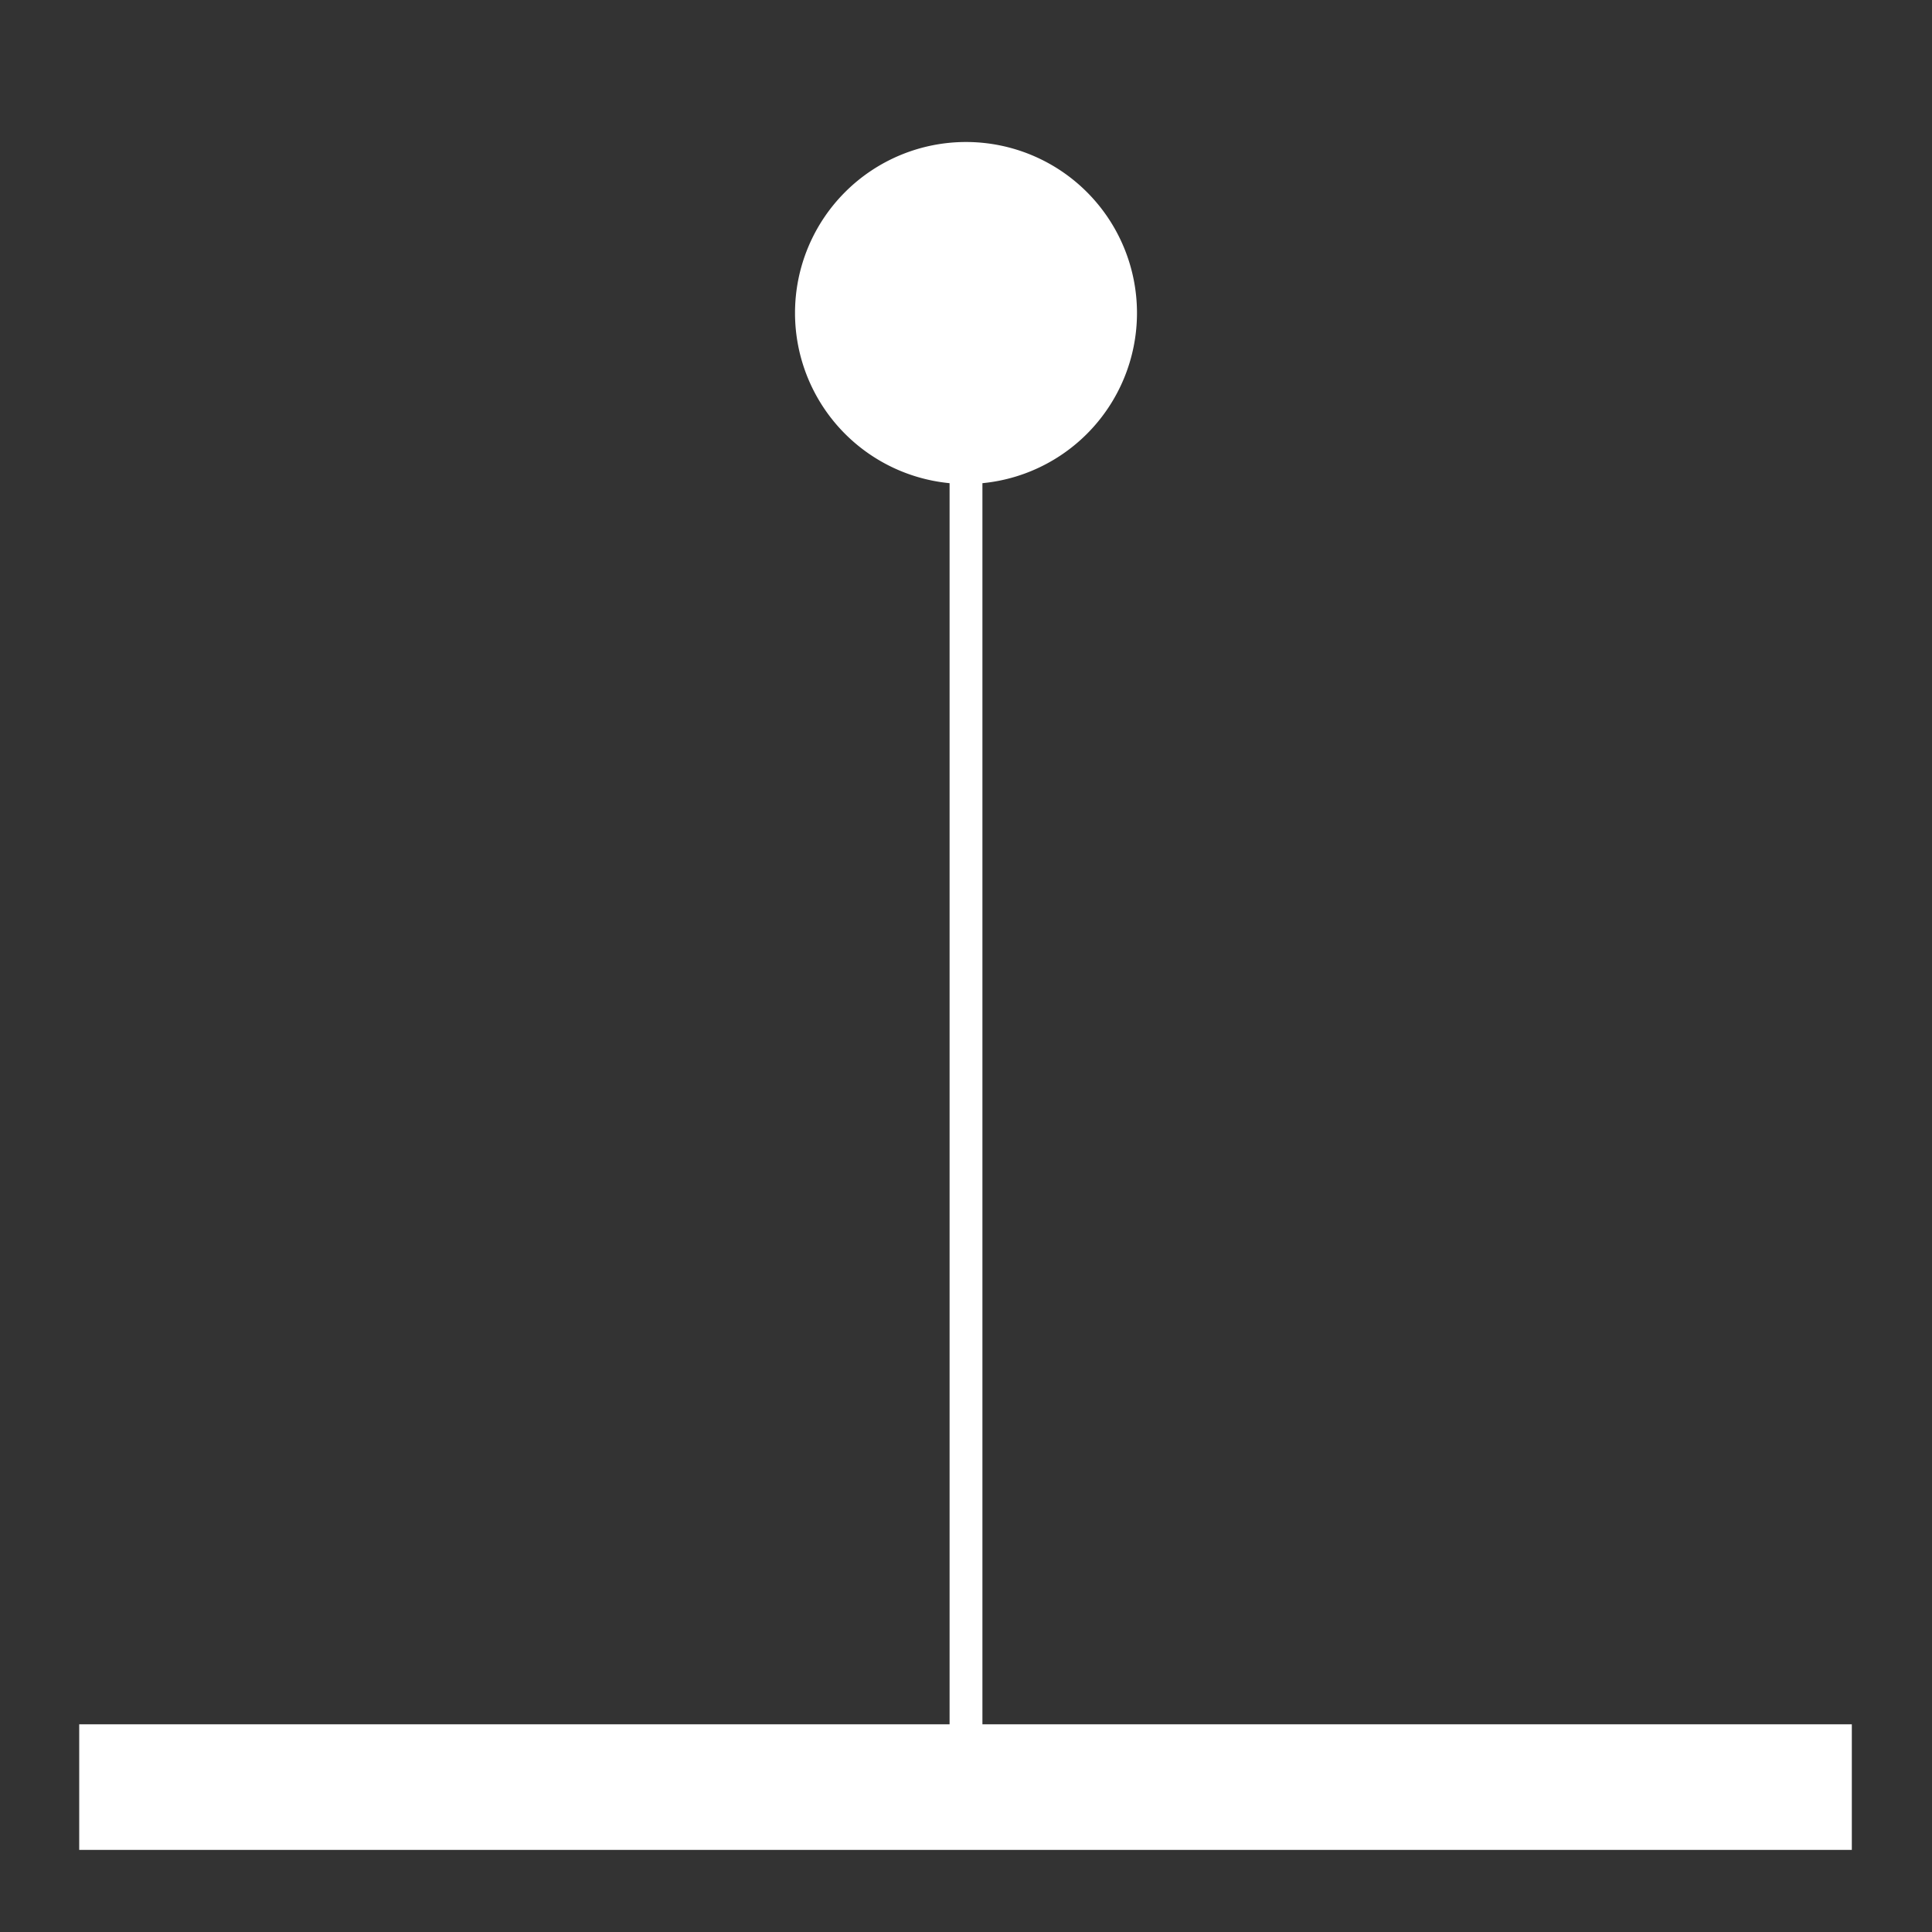 <?xml version="1.0" standalone="no"?><!DOCTYPE svg PUBLIC "-//W3C//DTD SVG 1.1//EN" "http://www.w3.org/Graphics/SVG/1.1/DTD/svg11.dtd"><svg t="1635211852844" class="icon" viewBox="0 0 1024 1024" version="1.1" xmlns="http://www.w3.org/2000/svg" p-id="2208" width="40" height="40" xmlns:xlink="http://www.w3.org/1999/xlink"><rect x="0" y="0" width="1024" height="1024" fill="#333333" stroke="none"/><defs><style type="text/css"></style></defs><path d="M512 165.888m-90.624 0a90.624 90.624 0 1 0 181.248 0 90.624 90.624 0 1 0-181.248 0Z" p-id="2209" fill="#ffffff"></path><path d="M503.296 232.448h17.408v691.712h-17.408z" p-id="2210" fill="#ffffff"></path><path d="M41.984 913.92h939.52v66.56h-939.52z" p-id="2211" fill="#ffffff"></path></svg>